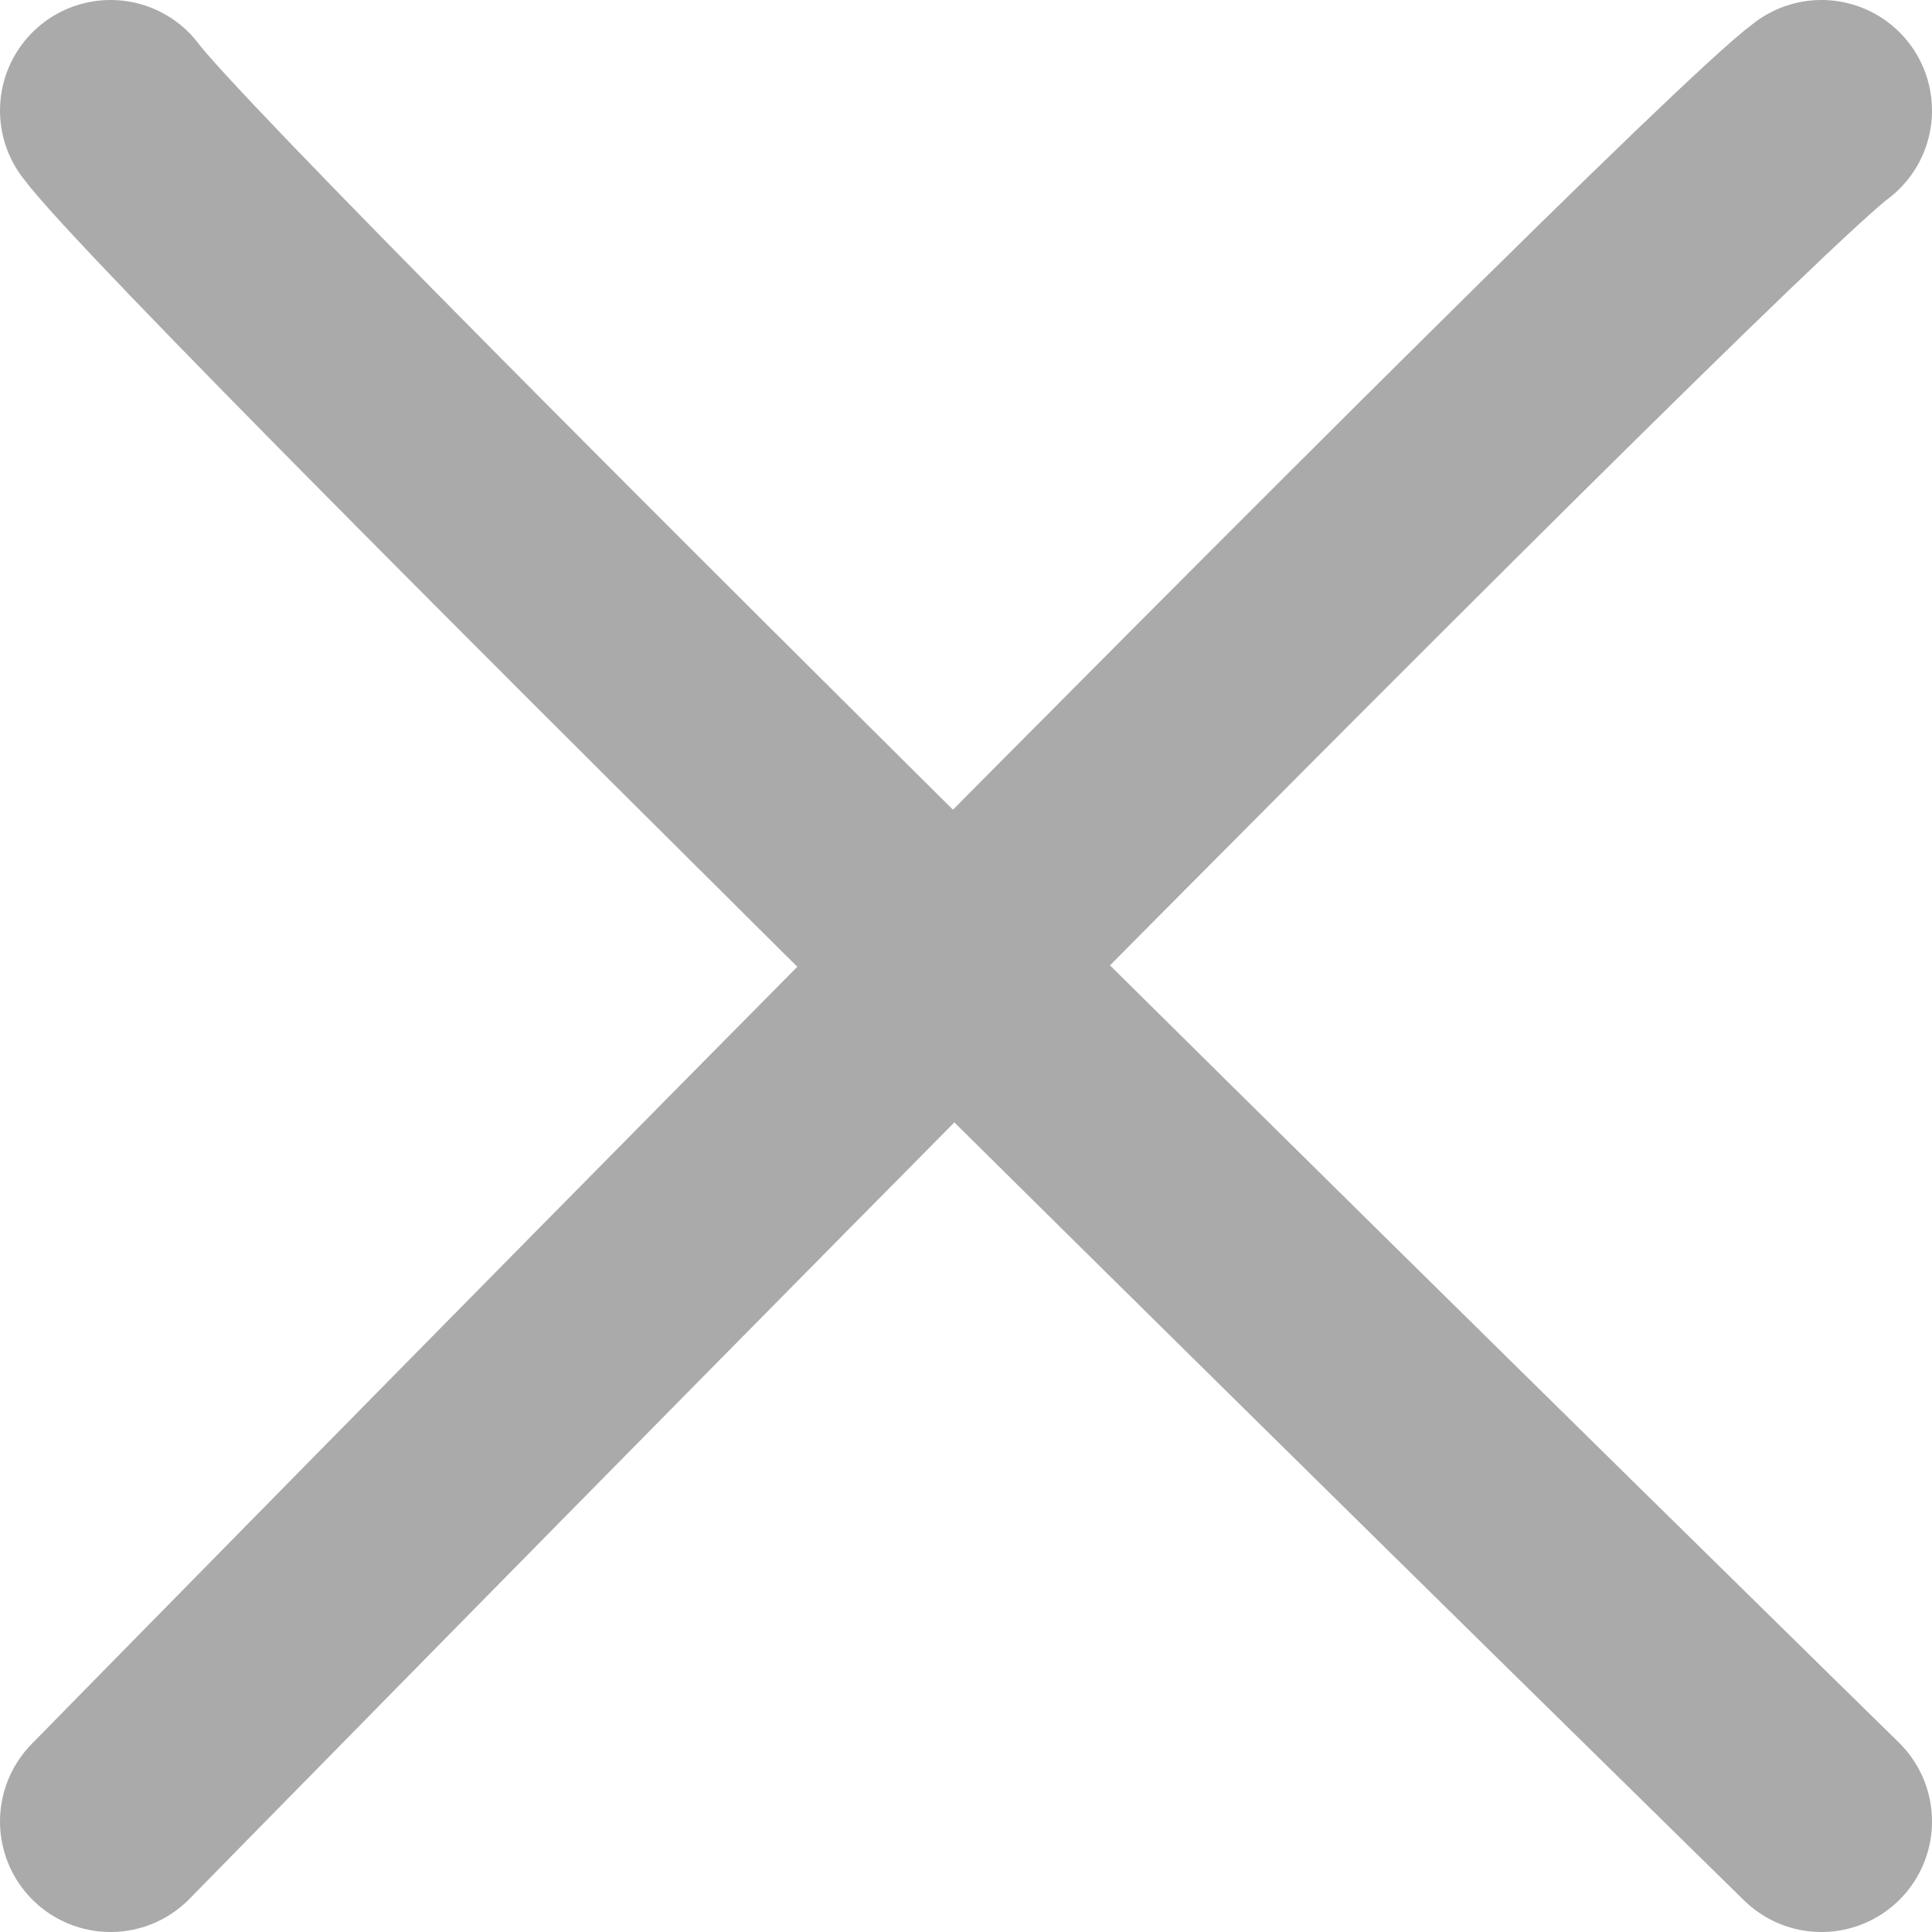 <?xml version="1.0" encoding="UTF-8" standalone="no"?>
<svg
   xmlns:dc="http://purl.org/dc/elements/1.1/"
   xmlns:cc="http://creativecommons.org/ns#"
   xmlns:rdf="http://www.w3.org/1999/02/22-rdf-syntax-ns#"
   xmlns:svg="http://www.w3.org/2000/svg"
   xmlns="http://www.w3.org/2000/svg"
   xmlns:sodipodi="http://sodipodi.sourceforge.net/DTD/sodipodi-0.dtd"
   xmlns:inkscape="http://www.inkscape.org/namespaces/inkscape"
   width="16.183mm"
   height="16.183mm"
   viewBox="0 0 16.183 16.183"
   version="1.1"
   id="svg8"
   sodipodi:docname="close_w.svg"
   inkscape:version="1.0 (b51213c273, 2020-08-10)">
  <defs
     id="defs2">
    <inkscape:path-effect
       effect="copy_rotate"
       starting_point="0,0"
       origin="0,15.875"
       id="path-effect926"
       is_visible="true"
       lpeversion="1"
       method="normal"
       num_copies="6"
       starting_angle="0"
       rotation_angle="60"
       gap="-0.01"
       copies_to_360="true"
       mirror_copies="false"
       split_items="false" />
    <inkscape:path-effect
       effect="copy_rotate"
       starting_point="0,0"
       origin="0,0"
       id="path-effect922"
       is_visible="true"
       lpeversion="1"
       method="normal"
       num_copies="6"
       starting_angle="0"
       rotation_angle="60"
       gap="-0.01"
       copies_to_360="true"
       mirror_copies="false"
       split_items="false" />
    <inkscape:path-effect
       effect="copy_rotate"
       starting_point="0,0"
       origin="15.875,20.505"
       id="path-effect915"
       is_visible="true"
       lpeversion="1"
       method="normal"
       num_copies="6"
       starting_angle="0"
       rotation_angle="60"
       gap="-0.01"
       copies_to_360="true"
       mirror_copies="false"
       split_items="false" />
    <inkscape:path-effect
       effect="vonkoch"
       id="path-effect913"
       is_visible="true"
       lpeversion="1"
       ref_path="M 15.875,20.505 H 33.073"
       generator="m 15.875,29.104 h 5.733 m 5.733,0 h 5.733"
       similar_only="false"
       nbgenerations="1"
       drawall="true"
       maxComplexity="1003" />
    <inkscape:path-effect
       effect="copy_rotate"
       starting_point="0,0"
       origin="0,0"
       id="path-effect849"
       is_visible="true"
       lpeversion="1"
       method="normal"
       num_copies="7"
       starting_angle="0"
       rotation_angle="45"
       gap="-0.01"
       copies_to_360="true"
       mirror_copies="false"
       split_items="false" />
    <inkscape:path-effect
       effect="copy_rotate"
       starting_point="0,0"
       origin="25,25"
       id="path-effect847"
       is_visible="true"
       lpeversion="1"
       method="normal"
       num_copies="6"
       starting_angle="0"
       rotation_angle="60"
       gap="20"
       copies_to_360="true"
       mirror_copies="false"
       split_items="false" />
    <inkscape:path-effect
       effect="copy_rotate"
       starting_point="0,0"
       origin="13.229,20.505"
       id="path-effect845"
       is_visible="true"
       lpeversion="1"
       method="normal"
       num_copies="6"
       starting_angle="0"
       rotation_angle="60"
       gap="-0.01"
       copies_to_360="true"
       mirror_copies="false"
       split_items="false" />
  </defs>
  <sodipodi:namedview
     id="base"
     pagecolor="#ffffff"
     bordercolor="#666666"
     borderopacity="1.0"
     inkscape:pageopacity="0.0"
     inkscape:pageshadow="2"
     inkscape:zoom="1.979899"
     inkscape:cx="-90.503214"
     inkscape:cy="26.727767"
     inkscape:document-units="mm"
     inkscape:current-layer="layer1"
     inkscape:document-rotation="0"
     showgrid="false"
     inkscape:snap-page="false"
     inkscape:window-width="1428"
     inkscape:window-height="1043"
     inkscape:window-x="1970"
     inkscape:window-y="0"
     inkscape:window-maximized="0">
    <inkscape:grid
       type="xygrid"
       id="grid833"
       originx="-179.091"
       originy="-55.501" />
  </sodipodi:namedview>
  <g
     inkscape:label="Layer 1"
     inkscape:groupmode="layer"
     id="layer1"
     transform="translate(-112.997,-45.846)">
    <path
       id="path966"
       style="fill:none;stroke:#000000;stroke-width:1.852;stroke-linecap:round;stroke-linejoin:miter;stroke-miterlimit:4;stroke-dasharray:none;stroke-opacity:1"
       d="M 20.976,11.349 18.045,6.273 M 36.595,38.402 33.664,33.325 M 16.332,15.993 11.255,13.062 m 32.13,18.55 -5.077,-2.931 m -23.676,-6.344 -5.862,10e-7 m 37.1,-10e-7 -5.862,10e-7 M 16.332,28.681 11.255,31.612 M 43.385,13.062 38.308,15.993 M 20.976,33.325 18.045,38.402 M 36.595,6.273 33.664,11.349 m -6.344,23.676 v 5.862 m 0,-37.1 V 9.649 M 35.919,22.337 a 8.599,8.599 0 0 1 -8.599,8.599 8.599,8.599 0 0 1 -8.599,-8.599 8.599,8.599 0 0 1 8.599,-8.599 8.599,8.599 0 0 1 8.599,8.599 z" />
    <path
       id="path992"
       style="fill:none;stroke:#000000;stroke-width:7;stroke-linecap:round;stroke-linejoin:round;stroke-miterlimit:4;stroke-dasharray:none;stroke-dashoffset:0;stroke-opacity:1"
       d="m 278.287,31.025 a 57.116,57.116 0 0 0 -30.109,50.326 57.116,57.116 0 0 0 57.117,57.117 57.116,57.116 0 0 0 38.521,-14.947 74.201,74.201 0 0 1 -67.889,-73.932 74.201,74.201 0 0 1 2.359,-18.564 z"
       transform="scale(0.265)" />
    <path
       id="path1047"
       style="fill:none;stroke:#000000;stroke-width:1.852;stroke-linecap:round;stroke-linejoin:miter;stroke-miterlimit:4;stroke-dasharray:none;stroke-opacity:1"
       d="m 111.382,30.751 h 18.52 m -18.52,-8.036 h 18.52 m -18.52,-8.036 h 18.52" />
    <path
       id="path1120"
       style="fill:none;stroke:#aaaaaa;stroke-width:1.852;stroke-linecap:round;stroke-linejoin:miter;stroke-miterlimit:4;stroke-dasharray:none;stroke-opacity:1"
       d="m 128.254,46.772 c -1.032,0.763 -14.331,14.331 -14.331,14.331 m 0,-14.331 c 0.763,1.032 14.331,14.331 14.331,14.331" />
  </g>
</svg>
